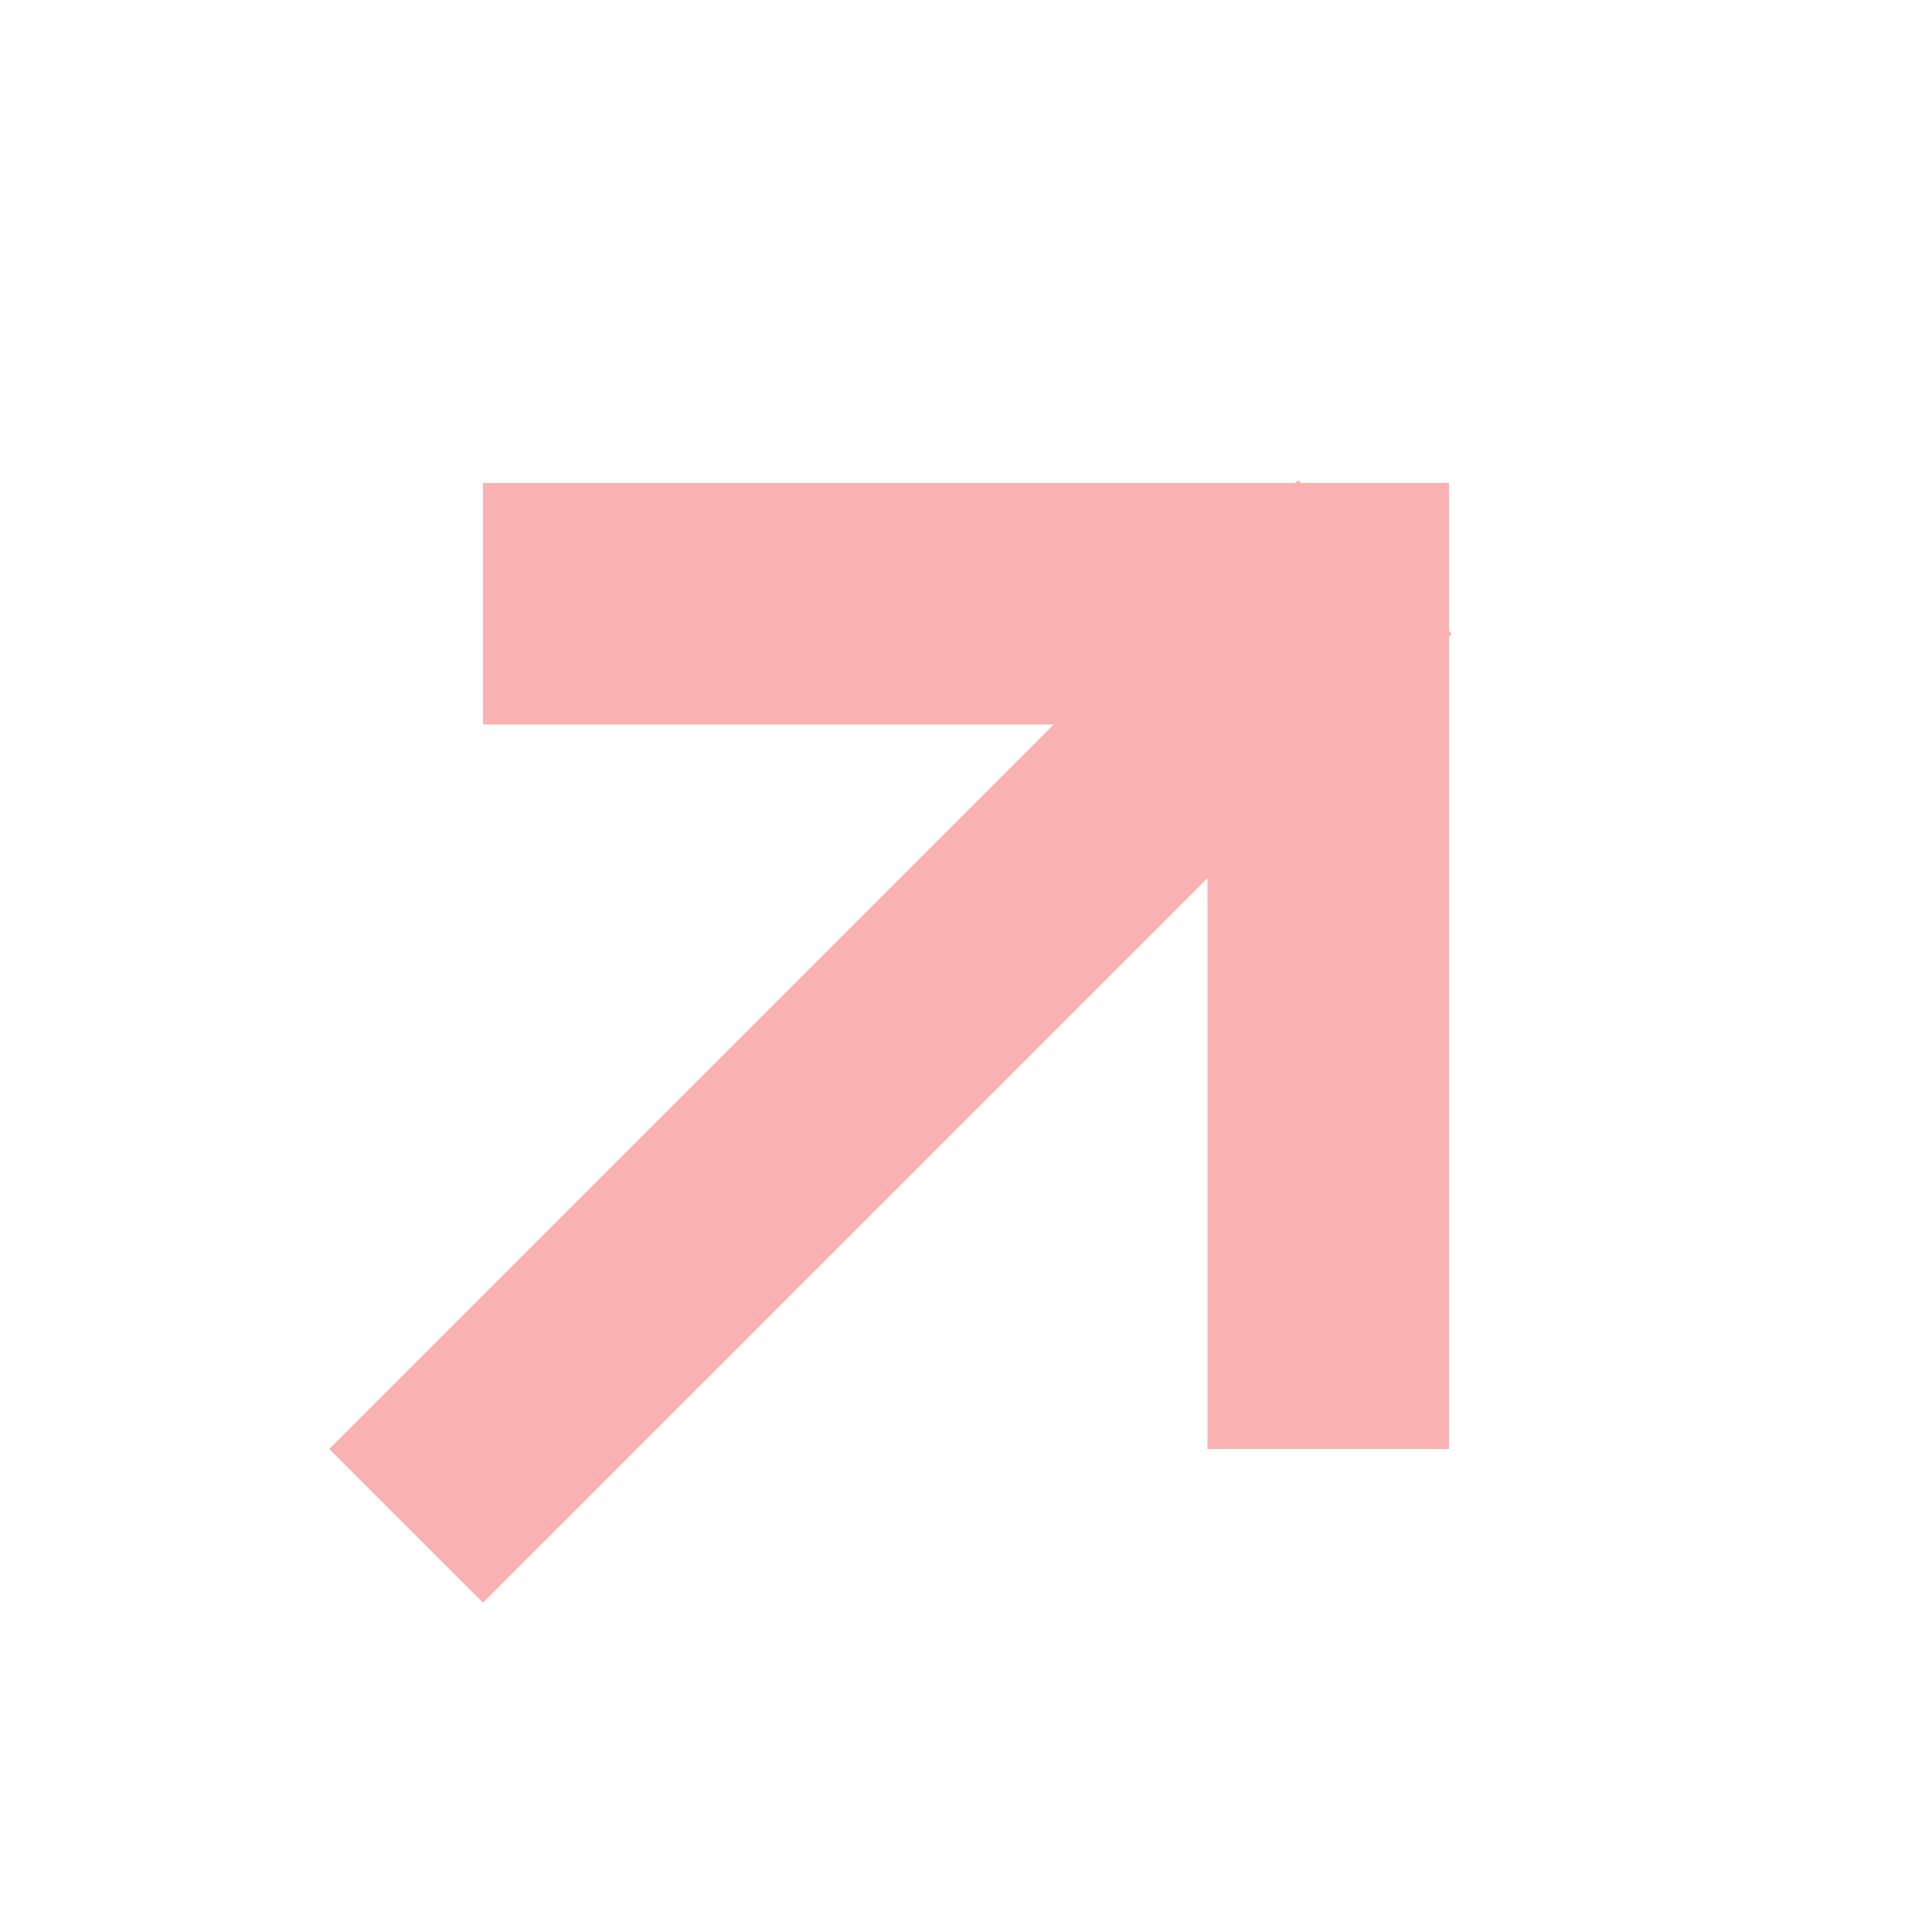 <svg width="16" height="16" xmlns="http://www.w3.org/2000/svg"><g fill="none" fill-rule="evenodd"><path d="M0 0h16v16H0z"/><g opacity=".4" stroke="#F23D3D"><path d="M4 12l6.75-6.75" stroke-width="1.8" stroke-linecap="square"/><path stroke-width="2" d="M4 5h7v7"/></g></g></svg>
